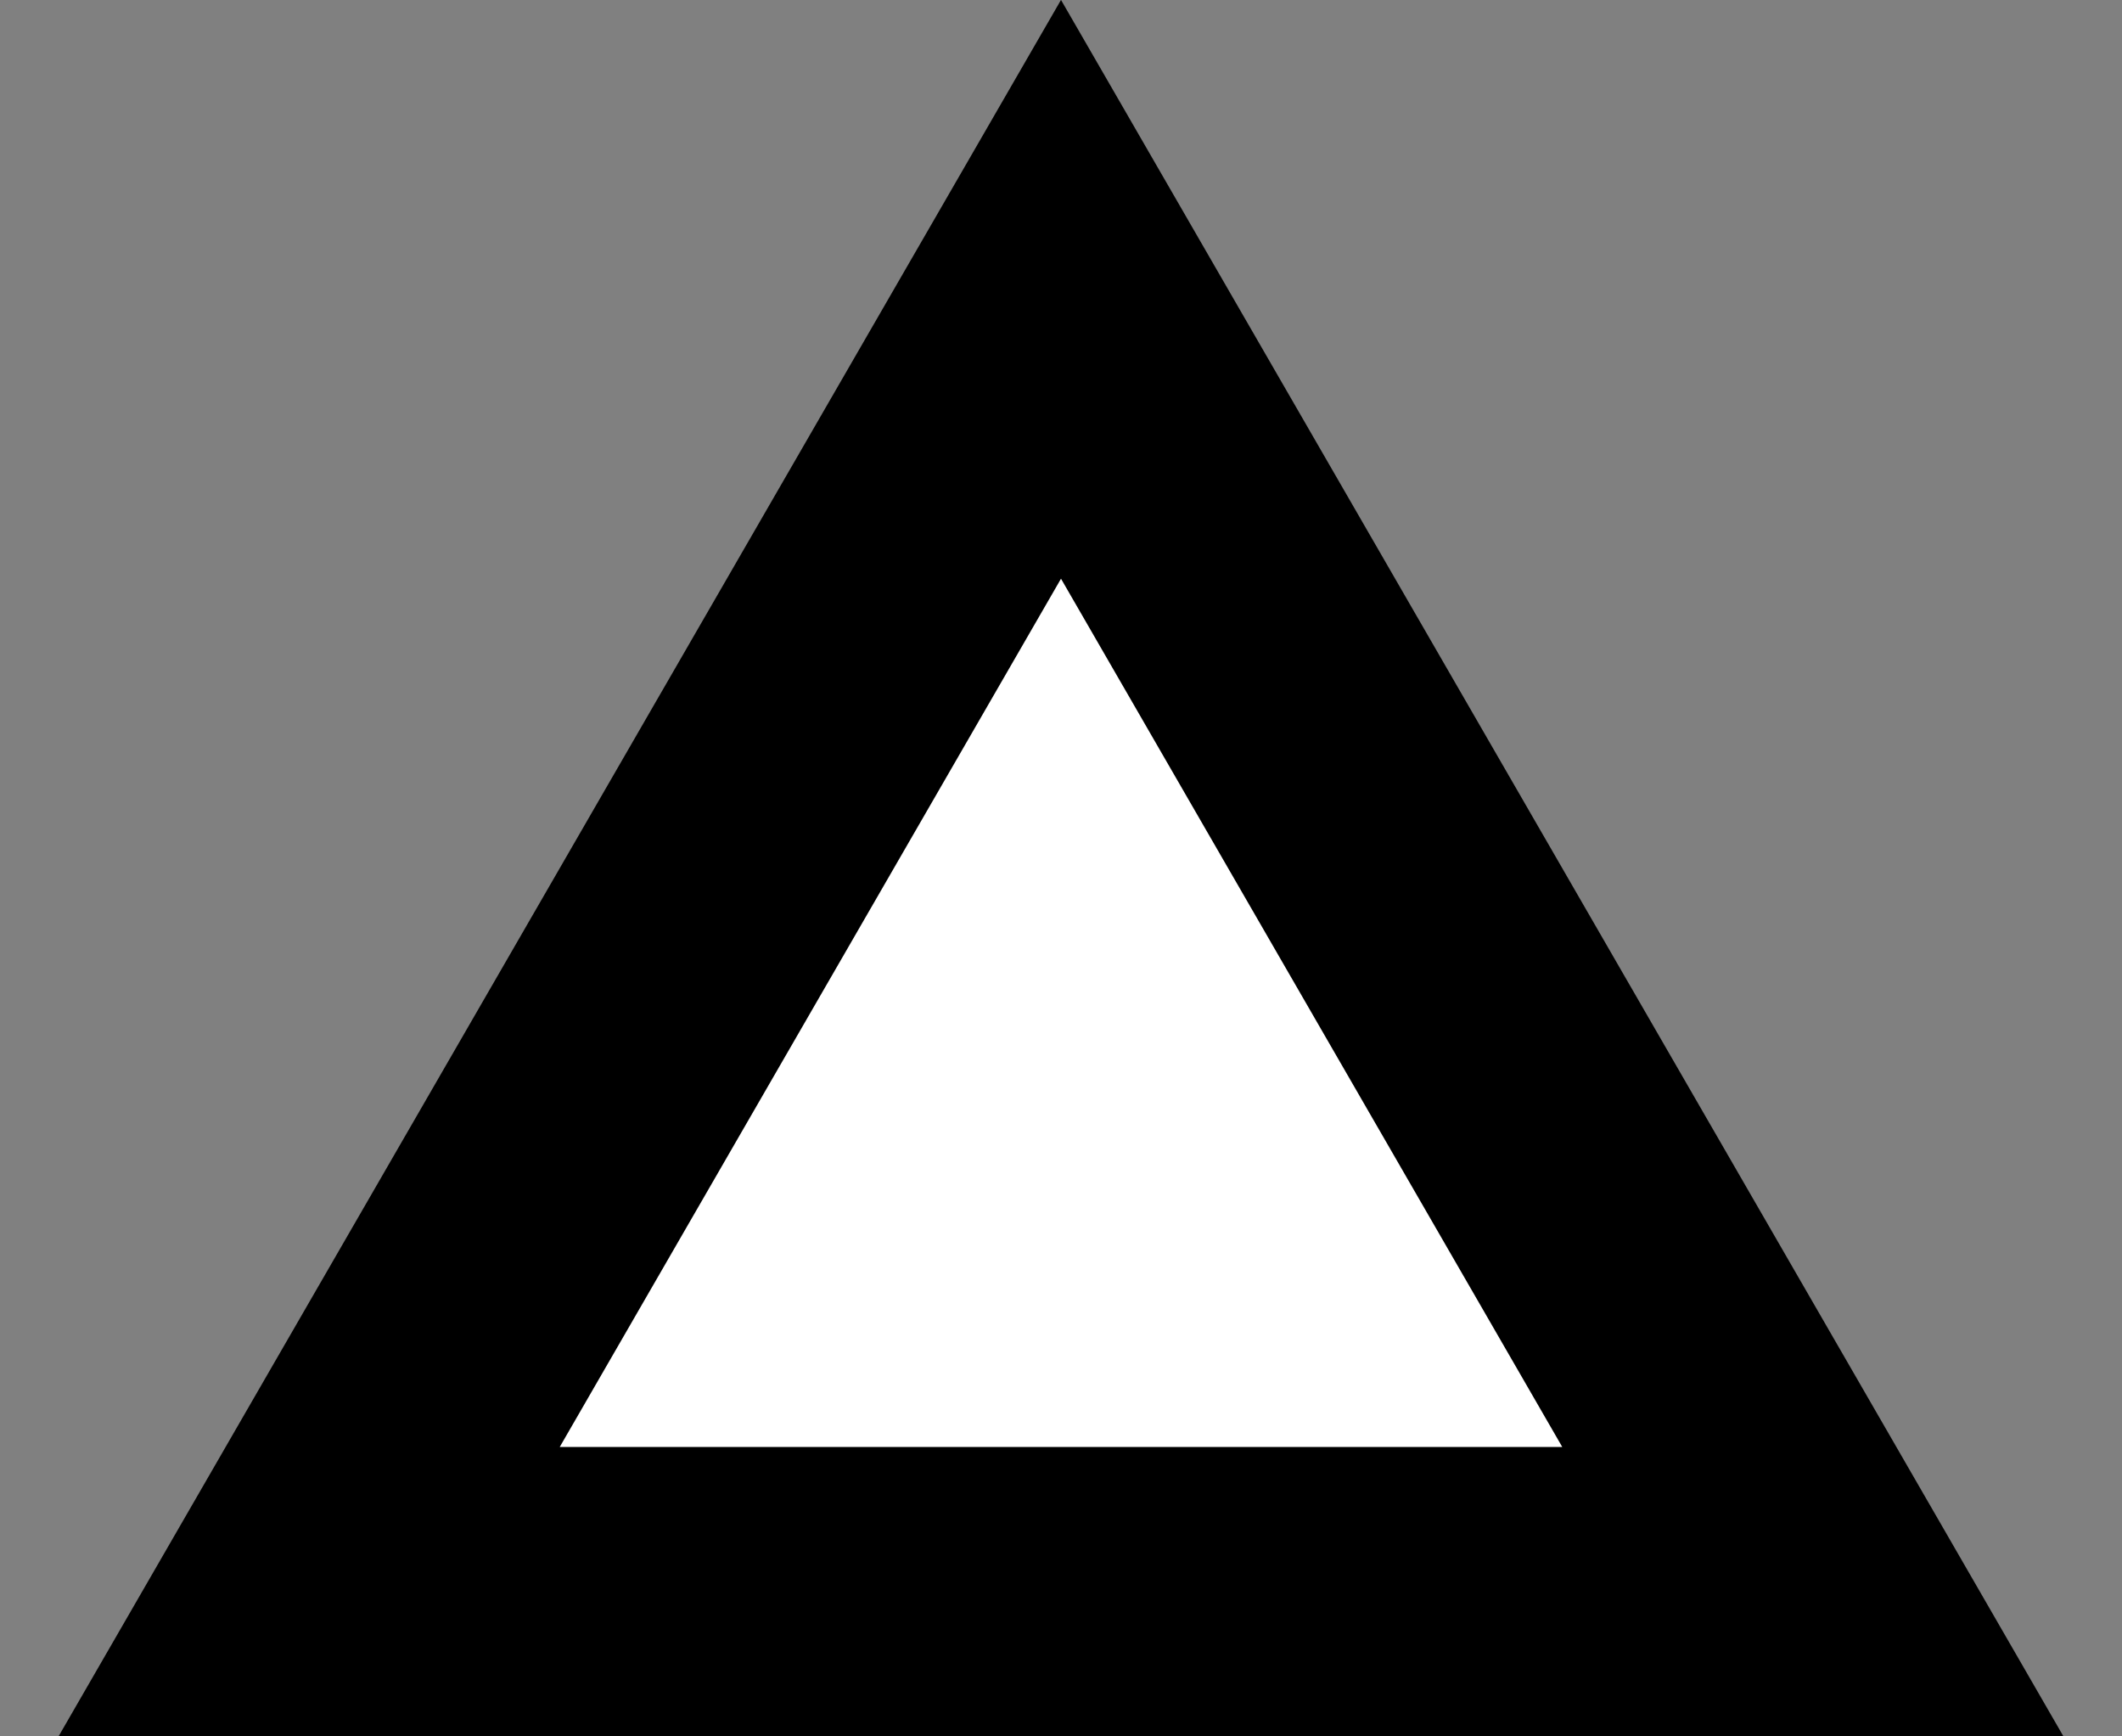 <svg width="22" height="18" viewBox="0 0 22 18" fill="none" xmlns="http://www.w3.org/2000/svg">
<rect x="0" y="0" width="22" height="18" fill="#808080" stroke="none"/>
<path d="M18.795 16.5H3.205L11 2.999L18.795 16.5Z" fill="white" stroke="black" stroke-width="3"/>
</svg>
